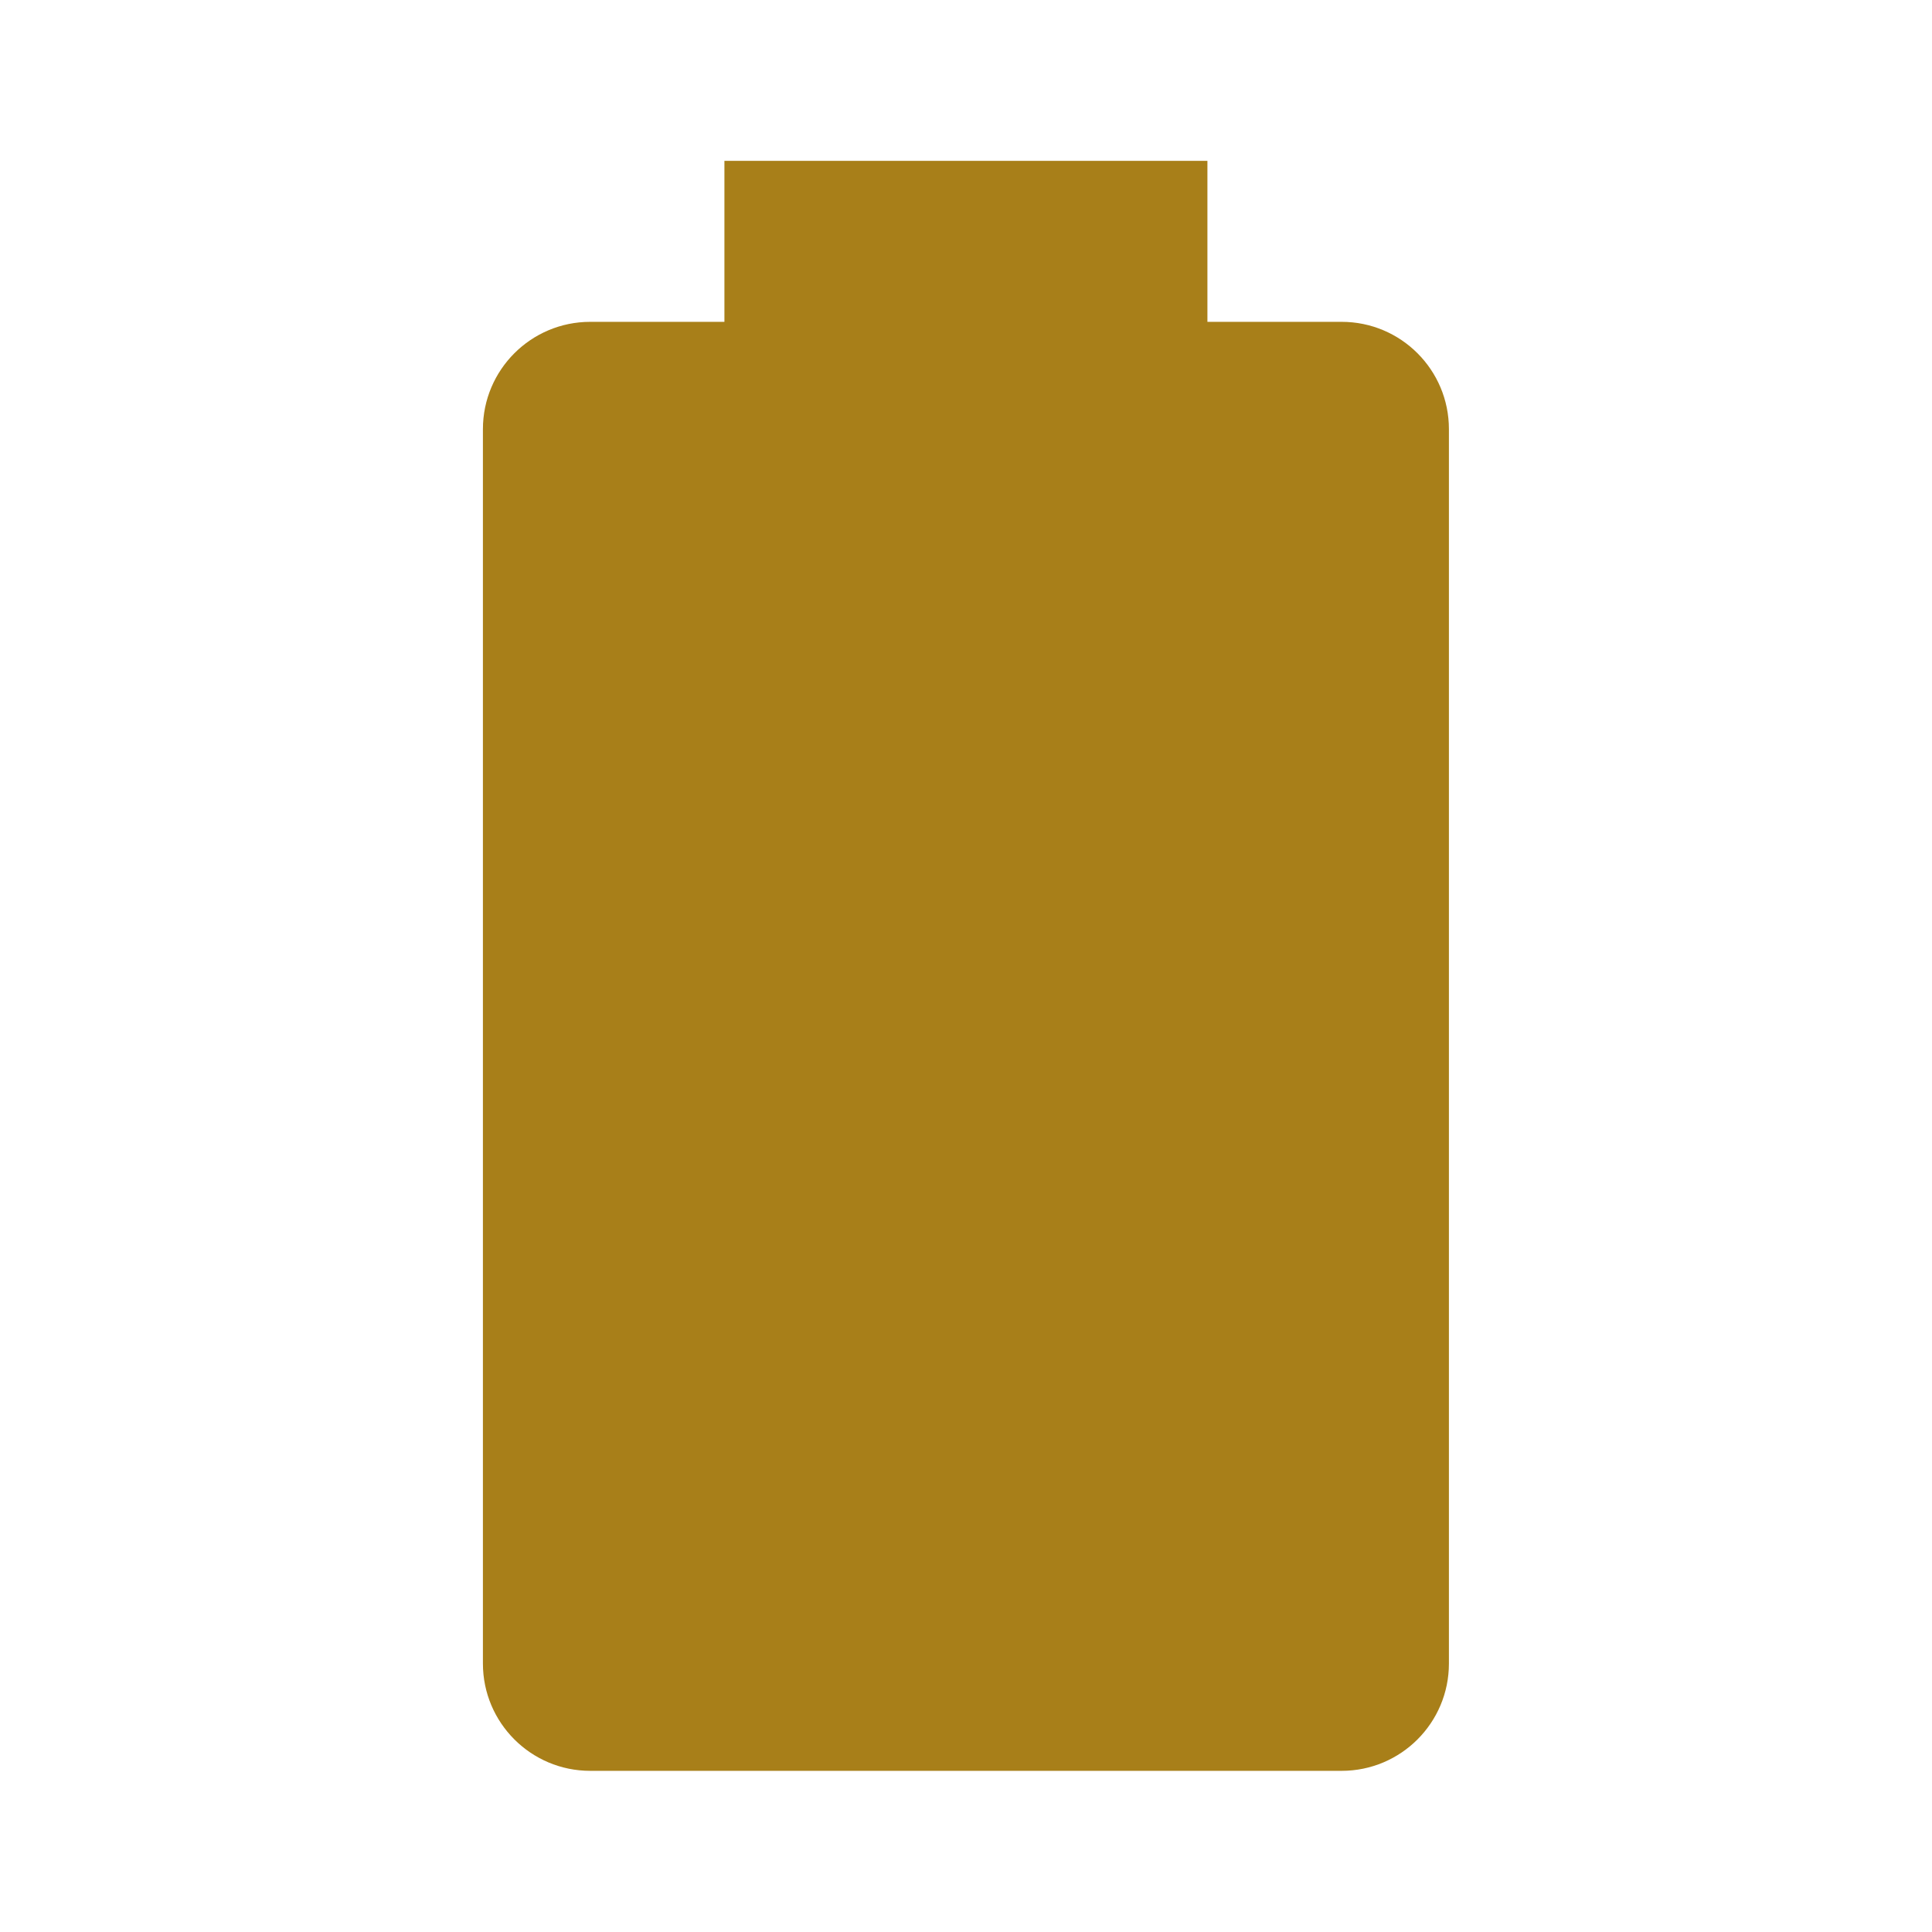 ﻿<?xml version="1.0" encoding="utf-8"?>
<!DOCTYPE svg PUBLIC "-//W3C//DTD SVG 1.1//EN" "http://www.w3.org/Graphics/SVG/1.1/DTD/svg11.dtd">
<svg xmlns="http://www.w3.org/2000/svg" xmlns:xlink="http://www.w3.org/1999/xlink" version="1.1" baseProfile="full" width="24" height="24" viewBox="0 0 24.00 24.00" enable-background="new 0 0 24.00 24.00" xml:space="preserve">
	<path fill="#a87f19" fill-opacity="1" stroke-width="0.2" stroke-linejoin="round" d="M 16.666,3.998L 14.999,3.998L 14.999,1.998L 8.999,1.998L 8.999,3.998L 7.332,3.998C 6.596,3.998 5.999,4.595 5.999,5.331L 5.999,20.665C 5.999,21.401 6.596,21.998 7.332,21.998L 16.666,21.998C 17.403,21.998 17.999,21.401 17.999,20.665L 17.999,5.331C 17.999,4.595 17.403,3.998 16.666,3.998 Z "/>
</svg>

